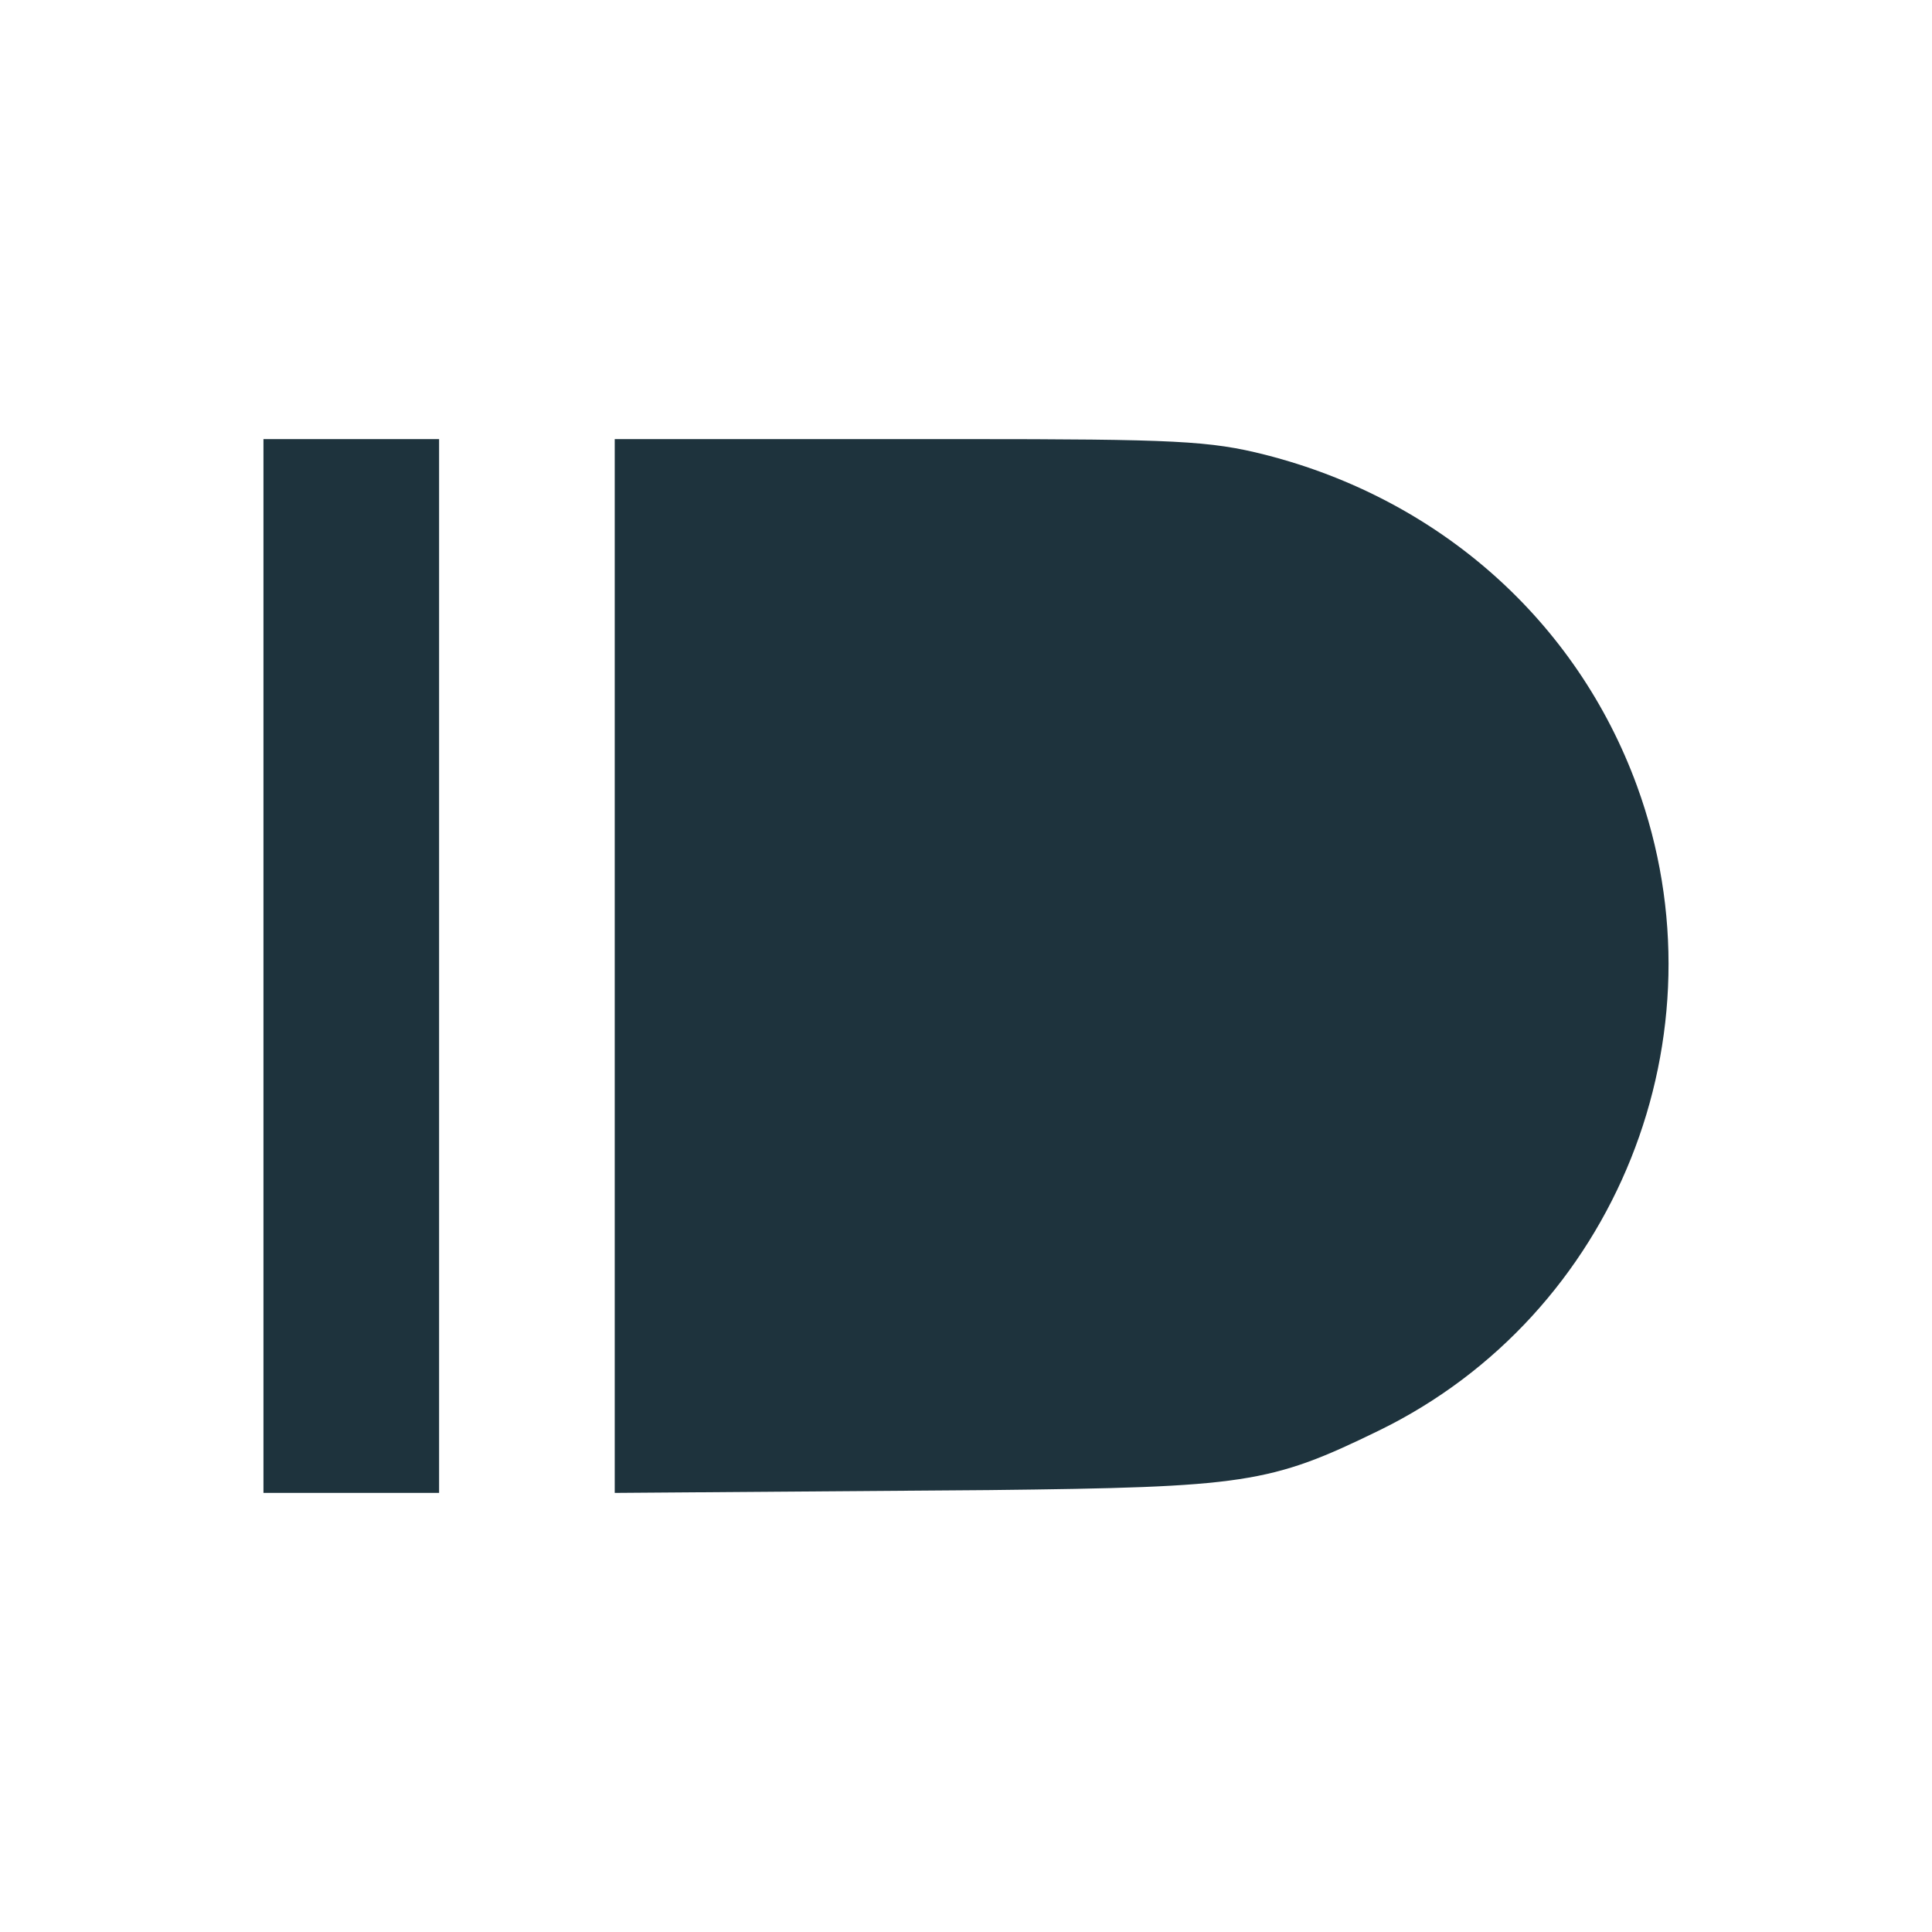 <svg xmlns="http://www.w3.org/2000/svg" width="22" height="22"><defs><style id="current-color-scheme" type="text/css"></style></defs><path d="M3 5v12h2V5zm4 0v12l4.253-.032c2.931-.033 3.208-.073 4.447-.677 2.702-1.317 3.978-4.504 2.94-7.343-.686-1.876-2.246-3.264-4.235-3.77C13.78 5.02 13.383 5 10.955 5z" fill="currentColor" color="#1e333d"/></svg>
